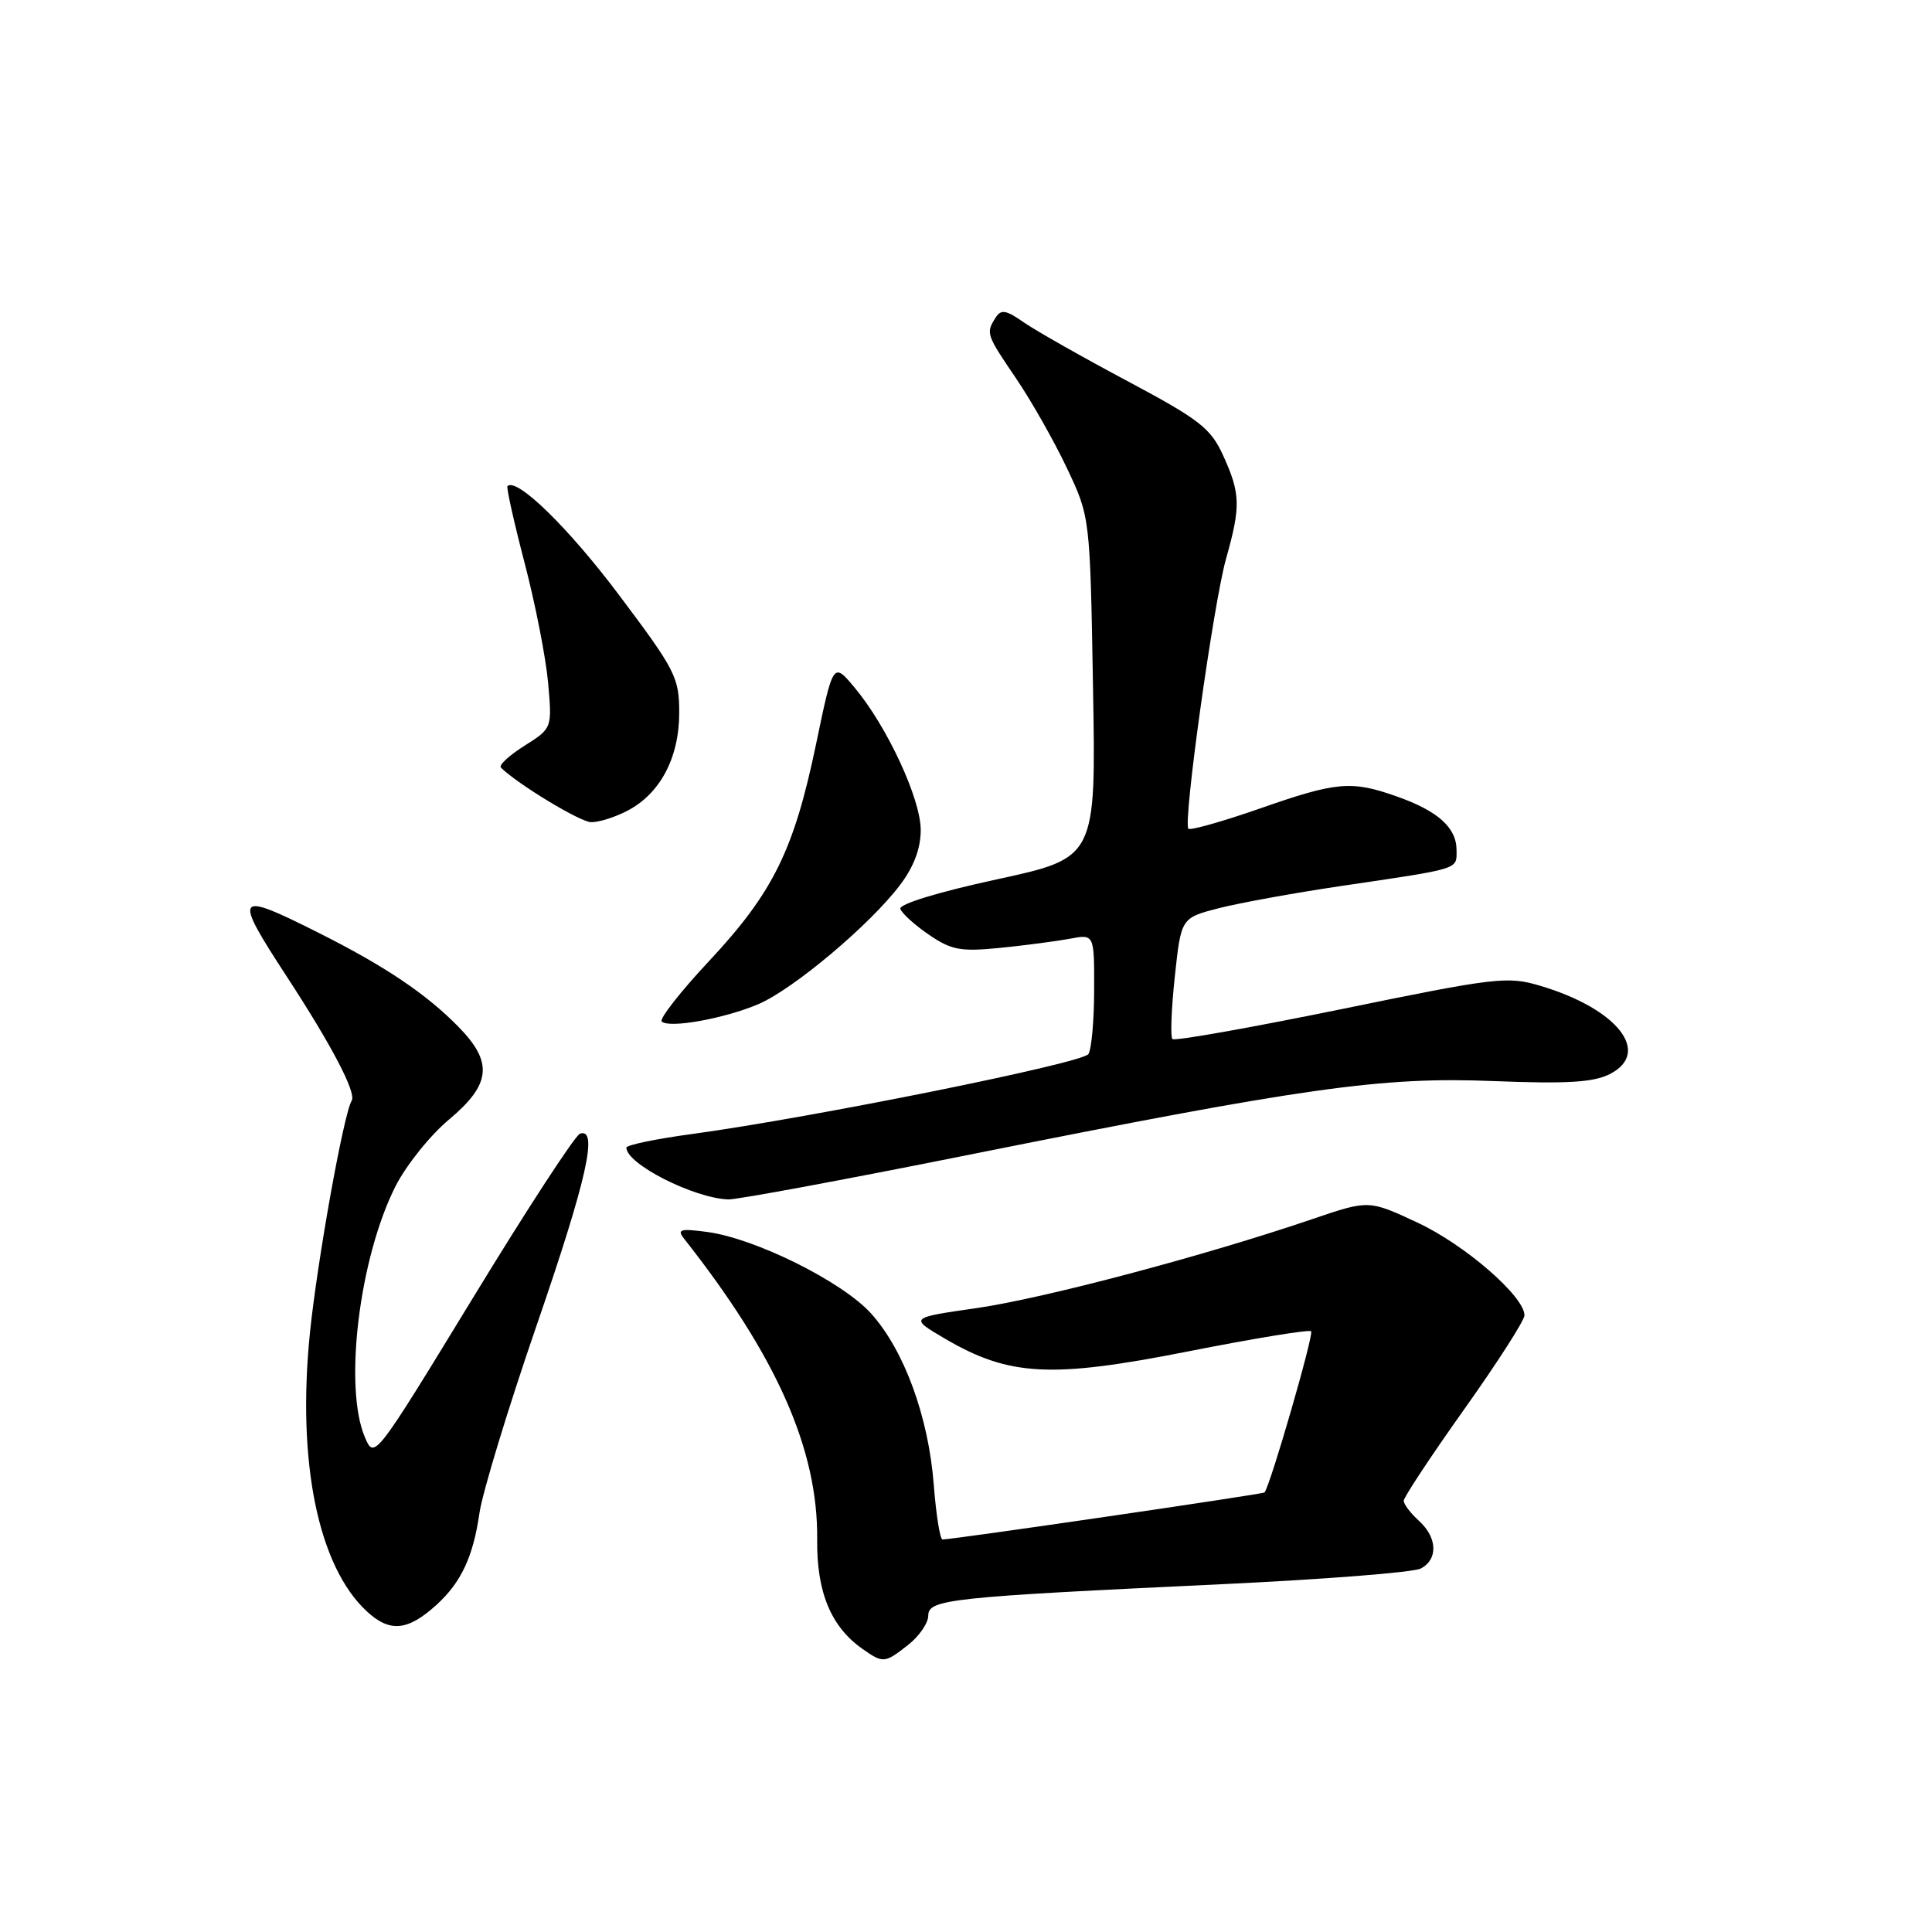 <?xml version="1.0" encoding="UTF-8" standalone="no"?>
<!DOCTYPE svg PUBLIC "-//W3C//DTD SVG 1.1//EN" "http://www.w3.org/Graphics/SVG/1.1/DTD/svg11.dtd" >
<svg xmlns="http://www.w3.org/2000/svg" xmlns:xlink="http://www.w3.org/1999/xlink" version="1.1" viewBox="0 0 256 256">
 <g >
 <path fill="currentColor"
d=" M 120.37 217.93 C 121.81 216.79 123.00 215.05 123.00 214.07 C 123.00 211.91 125.89 211.61 162.00 209.91 C 175.47 209.27 187.29 208.35 188.25 207.84 C 190.58 206.63 190.47 203.73 188.00 201.50 C 186.90 200.50 186.00 199.31 186.00 198.86 C 186.00 198.40 189.60 192.95 194.00 186.76 C 198.40 180.57 202.00 174.96 202.00 174.29 C 202.00 171.79 194.14 164.96 187.88 162.03 C 181.38 158.99 181.38 158.99 173.94 161.52 C 159.72 166.37 138.38 172.03 129.47 173.32 C 120.50 174.61 120.50 174.61 125.16 177.35 C 133.71 182.37 139.24 182.66 157.38 179.08 C 166.12 177.35 173.48 176.15 173.73 176.40 C 174.13 176.79 168.28 196.99 167.55 197.76 C 167.34 197.99 126.47 203.96 124.89 203.99 C 124.56 203.99 124.04 200.74 123.73 196.75 C 123.04 187.74 119.80 178.89 115.41 174.03 C 111.60 169.82 100.08 164.09 93.70 163.24 C 90.18 162.77 89.68 162.90 90.61 164.09 C 102.92 179.69 108.41 192.09 108.28 204.00 C 108.20 210.96 110.11 215.57 114.30 218.50 C 117.04 220.42 117.22 220.40 120.37 217.93 Z  M 57.85 212.64 C 61.11 209.66 62.69 206.30 63.53 200.49 C 63.93 197.74 67.35 186.52 71.13 175.55 C 77.75 156.32 79.31 149.40 76.85 150.22 C 76.22 150.43 69.83 160.22 62.66 171.99 C 49.62 193.36 49.60 193.38 48.35 190.44 C 45.51 183.80 47.61 166.65 52.41 157.18 C 53.82 154.40 57.00 150.43 59.49 148.35 C 65.06 143.69 65.37 140.78 60.78 136.09 C 56.51 131.72 51.05 128.04 42.27 123.63 C 31.12 118.02 30.83 118.41 37.98 129.37 C 44.00 138.59 47.24 144.80 46.60 145.85 C 45.54 147.55 42.03 167.10 41.06 176.69 C 39.34 193.76 42.16 207.54 48.60 213.51 C 51.66 216.34 54.02 216.12 57.85 212.64 Z  M 128.01 153.09 C 173.08 144.06 183.08 142.65 197.94 143.25 C 207.65 143.63 211.14 143.42 213.31 142.32 C 218.90 139.47 214.31 133.65 204.08 130.62 C 199.76 129.33 198.23 129.51 177.68 133.73 C 165.68 136.18 155.63 137.97 155.35 137.68 C 155.07 137.40 155.21 133.67 155.67 129.40 C 156.50 121.63 156.50 121.63 161.50 120.34 C 164.25 119.64 171.45 118.33 177.50 117.43 C 193.70 115.04 193.00 115.25 193.00 112.64 C 193.00 109.67 190.53 107.45 185.07 105.53 C 179.05 103.40 177.13 103.57 166.92 107.14 C 161.98 108.86 157.73 110.06 157.47 109.81 C 156.73 109.06 160.78 80.02 162.46 74.03 C 164.42 67.07 164.37 65.42 162.09 60.39 C 160.43 56.74 159.00 55.62 149.36 50.48 C 143.39 47.30 137.22 43.80 135.65 42.71 C 133.28 41.06 132.64 40.95 131.91 42.11 C 130.62 44.15 130.68 44.32 134.64 50.15 C 136.64 53.09 139.66 58.42 141.36 62.00 C 144.44 68.50 144.44 68.50 144.83 91.08 C 145.23 113.67 145.23 113.67 132.09 116.52 C 124.33 118.20 119.10 119.80 119.30 120.43 C 119.50 121.02 121.19 122.56 123.08 123.85 C 126.06 125.89 127.27 126.12 132.50 125.60 C 135.80 125.27 139.96 124.72 141.75 124.39 C 145.00 123.77 145.00 123.77 144.98 131.14 C 144.98 135.19 144.63 139.03 144.22 139.67 C 143.46 140.87 107.73 148.07 91.79 150.25 C 86.95 150.90 83.00 151.72 83.00 152.07 C 83.00 154.23 91.93 158.77 96.51 158.93 C 97.62 158.97 111.80 156.34 128.01 153.09 Z  M 100.50 133.05 C 105.14 131.06 115.26 122.55 119.25 117.28 C 121.09 114.85 122.00 112.43 122.00 109.98 C 122.00 105.85 117.54 96.25 113.24 91.11 C 110.40 87.71 110.40 87.71 108.13 98.61 C 105.20 112.67 102.45 118.24 93.98 127.32 C 90.17 131.39 87.34 135.01 87.68 135.35 C 88.63 136.30 96.00 134.97 100.50 133.05 Z  M 83.09 107.45 C 87.46 105.20 89.99 100.43 90.00 94.48 C 90.00 89.76 89.53 88.83 82.03 78.85 C 75.32 69.91 68.45 63.21 67.24 64.42 C 67.08 64.59 68.10 69.18 69.52 74.62 C 70.94 80.05 72.34 87.20 72.63 90.50 C 73.16 96.50 73.16 96.50 69.49 98.82 C 67.46 100.10 66.06 101.40 66.37 101.71 C 68.53 103.86 76.83 108.90 78.30 108.94 C 79.29 108.98 81.45 108.30 83.09 107.45 Z "/>
</g>
</svg>